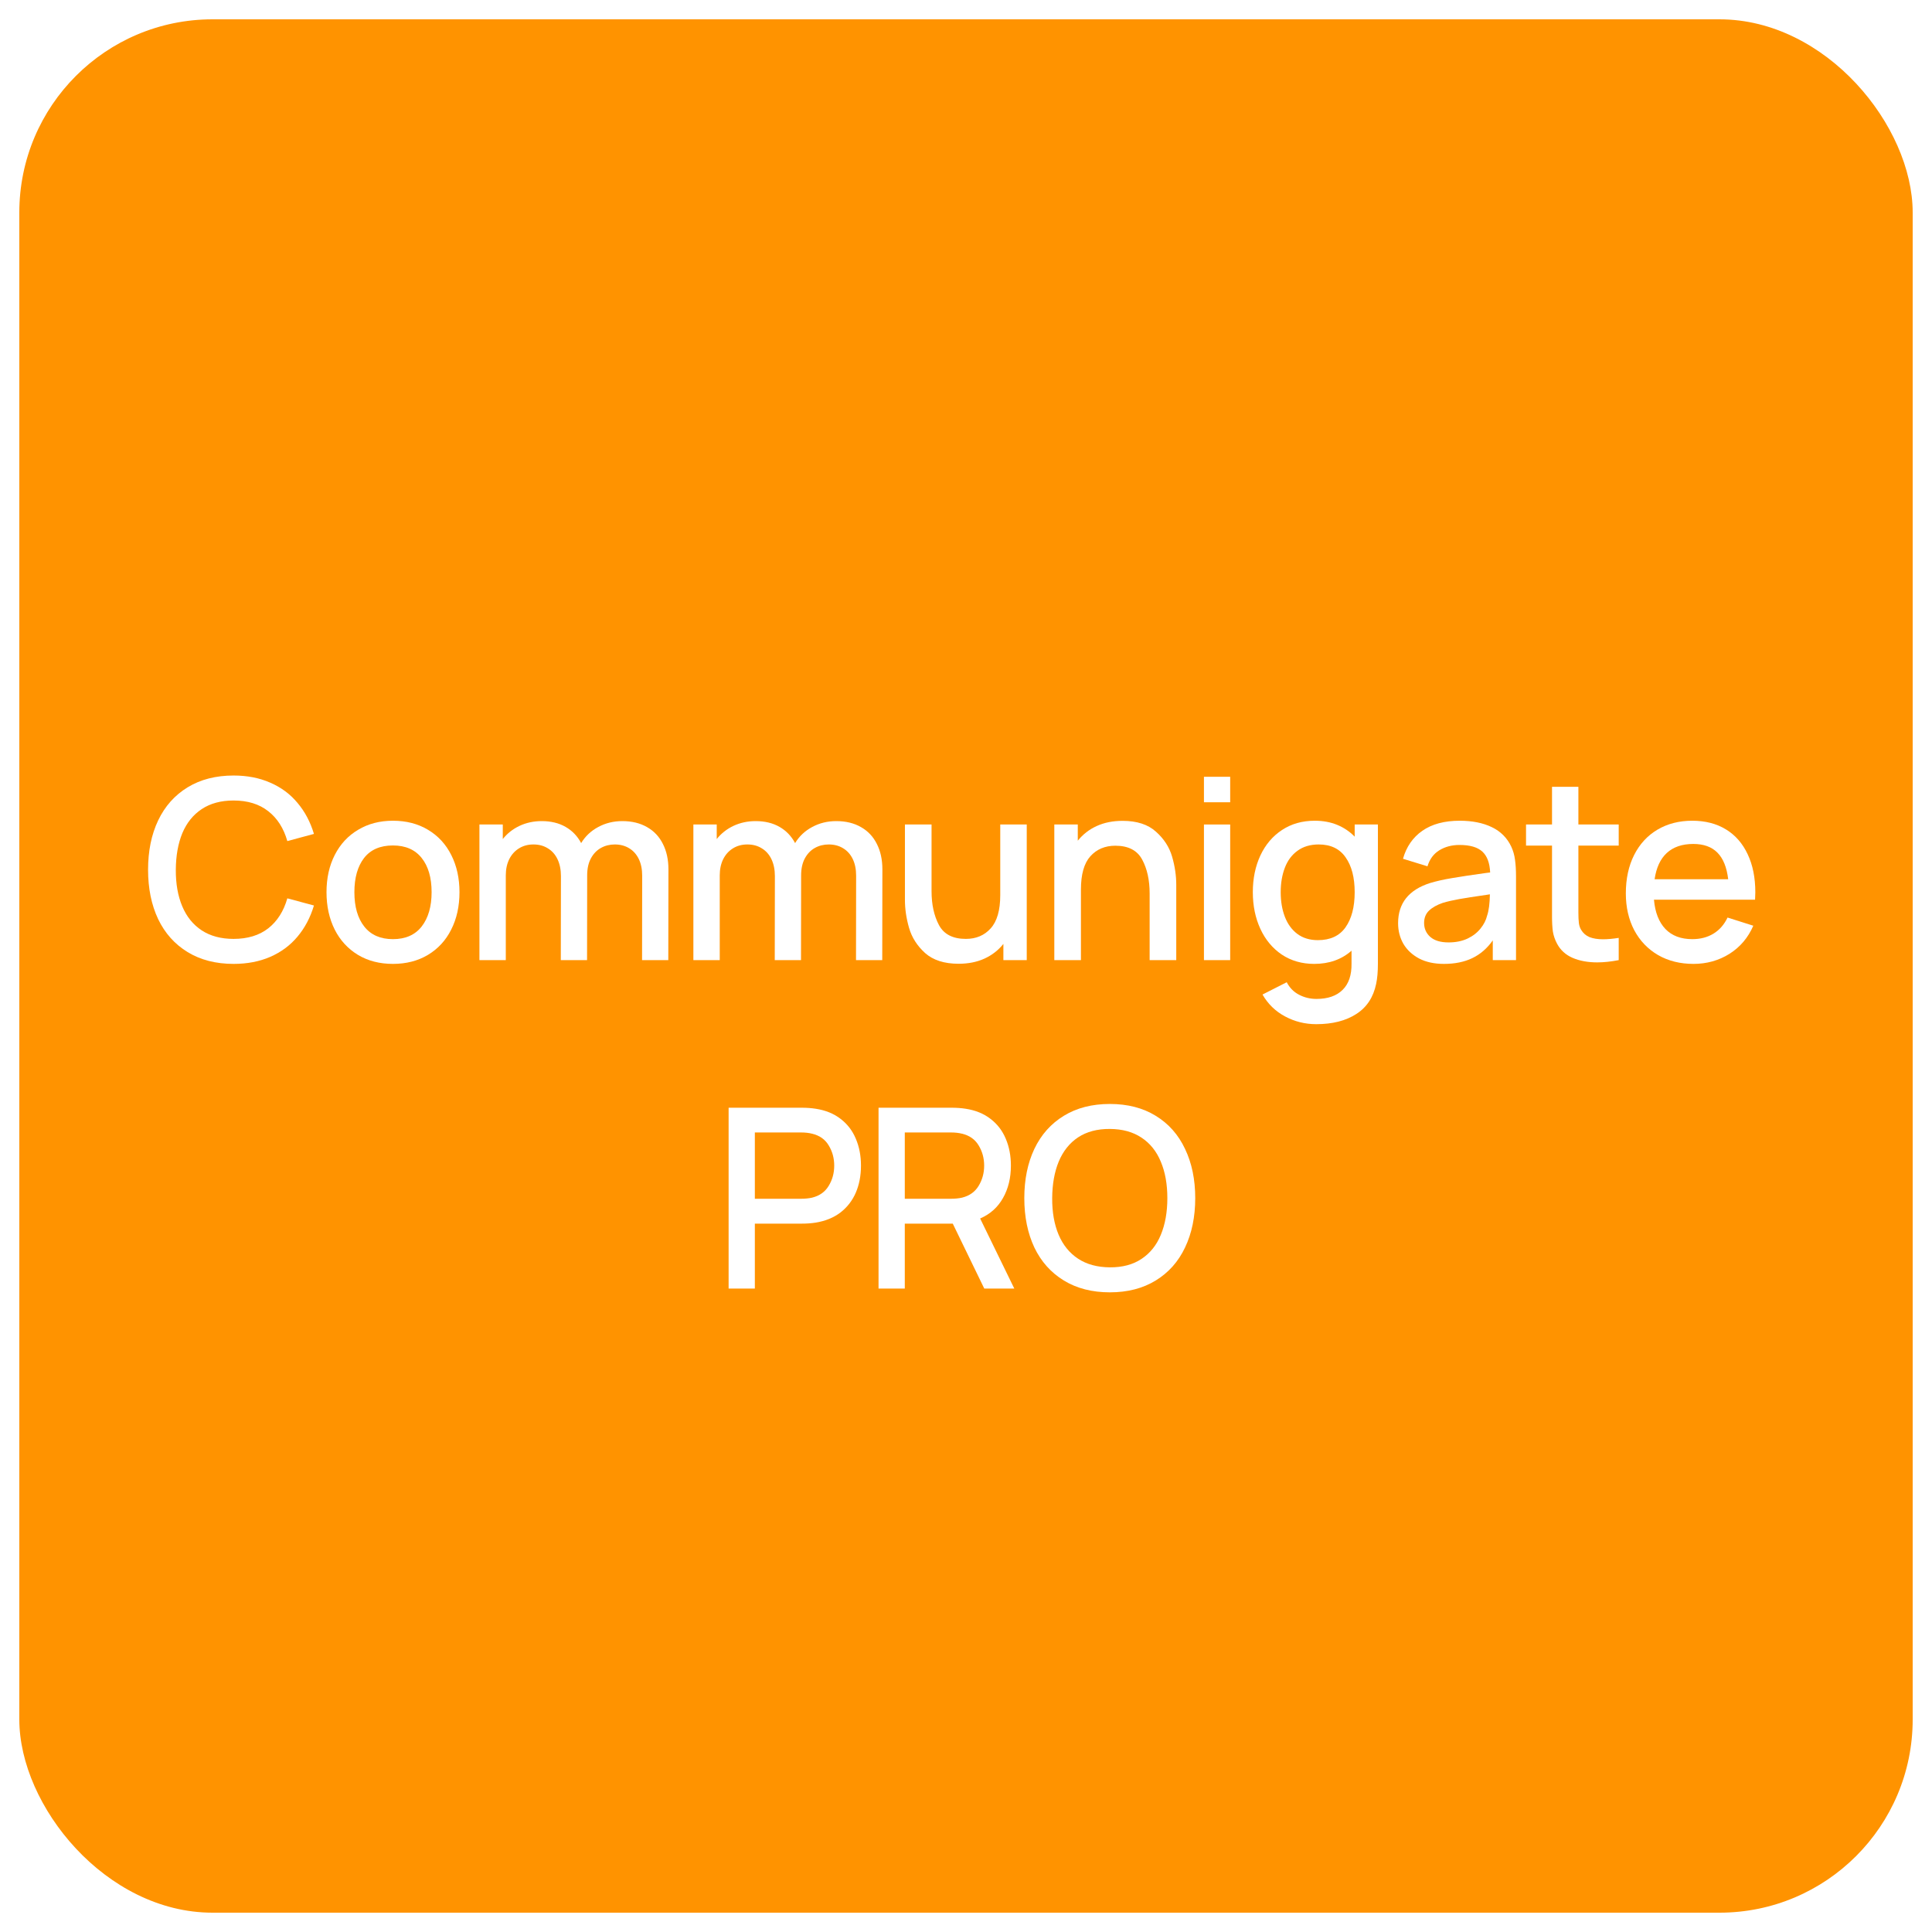 <svg width="100" height="100" viewBox="0 0 100 100" fill="none" xmlns="http://www.w3.org/2000/svg">
<g filter="url(#filter0_b_335_8428)">
<rect x="1" y="1" width="98" height="98" rx="10" fill="#FF9300"/>
</g>
<path d="M12.09 49.891C11.172 49.891 10.379 49.687 9.711 49.28C9.044 48.872 8.535 48.303 8.184 47.57C7.837 46.834 7.664 45.982 7.664 45.016C7.664 44.049 7.837 43.2 8.184 42.468C8.535 41.731 9.044 41.159 9.711 40.752C10.379 40.344 11.172 40.141 12.09 40.141C12.797 40.141 13.429 40.264 13.988 40.511C14.552 40.754 15.022 41.103 15.399 41.558C15.78 42.008 16.064 42.544 16.25 43.163L14.872 43.534C14.682 42.866 14.352 42.351 13.884 41.987C13.416 41.618 12.818 41.434 12.09 41.434C11.44 41.434 10.892 41.581 10.446 41.876C9.999 42.171 9.664 42.587 9.438 43.124C9.217 43.661 9.105 44.292 9.1 45.016C9.096 45.739 9.206 46.37 9.432 46.907C9.657 47.444 9.993 47.861 10.439 48.155C10.89 48.45 11.44 48.597 12.09 48.597C12.818 48.597 13.416 48.415 13.884 48.051C14.352 47.683 14.682 47.165 14.872 46.498L16.25 46.868C16.064 47.488 15.78 48.025 15.399 48.48C15.022 48.931 14.552 49.28 13.988 49.527C13.429 49.769 12.797 49.891 12.09 49.891Z" fill="white"/>
<path d="M20.338 49.891C19.649 49.891 19.045 49.735 18.525 49.423C18.005 49.106 17.604 48.669 17.322 48.11C17.041 47.546 16.9 46.903 16.9 46.179C16.9 45.451 17.043 44.808 17.329 44.249C17.615 43.69 18.018 43.256 18.538 42.949C19.058 42.637 19.658 42.481 20.338 42.481C21.027 42.481 21.632 42.637 22.152 42.949C22.676 43.261 23.079 43.698 23.361 44.262C23.642 44.821 23.783 45.46 23.783 46.179C23.783 46.907 23.64 47.553 23.354 48.116C23.073 48.675 22.672 49.111 22.152 49.423C21.632 49.735 21.027 49.891 20.338 49.891ZM20.338 48.61C20.988 48.61 21.485 48.391 21.827 47.954C22.169 47.512 22.34 46.92 22.34 46.179C22.34 45.429 22.169 44.84 21.827 44.411C21.485 43.978 20.988 43.761 20.338 43.761C19.68 43.761 19.181 43.978 18.843 44.411C18.51 44.844 18.343 45.434 18.343 46.179C18.343 46.933 18.514 47.527 18.856 47.96C19.199 48.394 19.693 48.61 20.338 48.61Z" fill="white"/>
<path d="M32.212 42.5C32.706 42.5 33.133 42.604 33.493 42.812C33.852 43.016 34.125 43.306 34.312 43.683C34.502 44.056 34.598 44.493 34.598 44.996L34.591 49.696H33.233L33.239 45.321C33.239 44.992 33.181 44.706 33.064 44.463C32.947 44.221 32.78 44.034 32.563 43.904C32.351 43.774 32.104 43.709 31.822 43.709C31.558 43.709 31.317 43.77 31.101 43.891C30.884 44.013 30.711 44.194 30.581 44.437C30.455 44.675 30.392 44.966 30.392 45.308L30.386 49.696H29.027L29.034 45.347C29.034 45.014 28.975 44.723 28.858 44.476C28.741 44.229 28.574 44.041 28.358 43.911C28.145 43.776 27.896 43.709 27.61 43.709C27.328 43.709 27.079 43.776 26.863 43.911C26.646 44.045 26.477 44.233 26.356 44.476C26.239 44.715 26.18 44.992 26.18 45.308V49.696H24.815V42.676H26.024V43.43C26.254 43.139 26.542 42.912 26.889 42.747C27.24 42.583 27.623 42.5 28.039 42.5C28.516 42.5 28.927 42.6 29.274 42.799C29.621 42.998 29.89 43.278 30.08 43.638C30.297 43.282 30.591 43.005 30.964 42.806C31.341 42.602 31.757 42.5 32.212 42.5Z" fill="white"/>
<path d="M43.286 42.5C43.78 42.5 44.207 42.604 44.567 42.812C44.926 43.016 45.199 43.306 45.386 43.683C45.576 44.056 45.672 44.493 45.672 44.996L45.665 49.696H44.307L44.313 45.321C44.313 44.992 44.255 44.706 44.138 44.463C44.021 44.221 43.854 44.034 43.637 43.904C43.425 43.774 43.178 43.709 42.896 43.709C42.632 43.709 42.391 43.77 42.175 43.891C41.958 44.013 41.785 44.194 41.655 44.437C41.529 44.675 41.466 44.966 41.466 45.308L41.46 49.696H40.101L40.108 45.347C40.108 45.014 40.049 44.723 39.932 44.476C39.815 44.229 39.648 44.041 39.432 43.911C39.219 43.776 38.97 43.709 38.684 43.709C38.402 43.709 38.153 43.776 37.937 43.911C37.72 44.045 37.551 44.233 37.43 44.476C37.313 44.715 37.254 44.992 37.254 45.308V49.696H35.889V42.676H37.098V43.43C37.328 43.139 37.616 42.912 37.963 42.747C38.314 42.583 38.697 42.5 39.113 42.5C39.59 42.5 40.001 42.6 40.348 42.799C40.695 42.998 40.963 43.278 41.154 43.638C41.371 43.282 41.665 43.005 42.038 42.806C42.415 42.602 42.831 42.5 43.286 42.5Z" fill="white"/>
<path d="M53.144 42.676V49.696H51.935V48.857C51.671 49.187 51.344 49.44 50.954 49.618C50.564 49.795 50.118 49.884 49.615 49.884C48.878 49.884 48.302 49.7 47.886 49.332C47.474 48.959 47.197 48.526 47.054 48.032C46.911 47.538 46.839 47.052 46.839 46.576V42.676H48.217V46.127C48.217 46.816 48.345 47.401 48.601 47.882C48.857 48.359 49.32 48.597 49.992 48.597C50.525 48.597 50.954 48.415 51.279 48.051C51.608 47.687 51.773 47.113 51.773 46.329V42.676H53.144Z" fill="white"/>
<path d="M58.107 42.487C58.844 42.487 59.418 42.673 59.83 43.046C60.245 43.414 60.525 43.846 60.668 44.34C60.811 44.834 60.883 45.319 60.883 45.796V49.696H59.505V46.244C59.505 45.555 59.377 44.972 59.121 44.496C58.865 44.015 58.402 43.774 57.73 43.774C57.197 43.774 56.766 43.956 56.437 44.32C56.111 44.684 55.949 45.258 55.949 46.043V49.696H54.571V42.676H55.786V43.514C56.051 43.185 56.378 42.931 56.768 42.754C57.158 42.576 57.604 42.487 58.107 42.487Z" fill="white"/>
<path d="M62.316 40.206H63.674V41.525H62.316V40.206ZM62.316 42.676H63.674V49.696H62.316V42.676Z" fill="white"/>
<path d="M71.32 42.676V49.884C71.32 50.296 71.29 50.642 71.229 50.924C71.086 51.617 70.744 52.138 70.202 52.484C69.66 52.835 68.969 53.011 68.129 53.011C67.548 53.011 67.008 52.876 66.51 52.608C66.016 52.343 65.628 51.966 65.347 51.477L66.601 50.84C66.748 51.126 66.959 51.34 67.231 51.483C67.509 51.63 67.812 51.704 68.141 51.704C68.727 51.704 69.177 51.548 69.493 51.236C69.81 50.924 69.964 50.469 69.955 49.871V49.208C69.439 49.663 68.796 49.891 68.025 49.891C67.388 49.891 66.829 49.73 66.347 49.41C65.867 49.085 65.496 48.641 65.236 48.077C64.976 47.514 64.846 46.881 64.846 46.179C64.846 45.473 64.976 44.84 65.236 44.281C65.5 43.718 65.873 43.278 66.354 42.962C66.839 42.641 67.405 42.481 68.05 42.481C68.48 42.481 68.867 42.552 69.214 42.695C69.561 42.838 69.862 43.042 70.118 43.306V42.676H71.32ZM68.213 48.662C68.854 48.662 69.331 48.441 69.643 47.999C69.959 47.553 70.118 46.946 70.118 46.179C70.118 45.421 69.962 44.821 69.65 44.379C69.342 43.932 68.878 43.709 68.258 43.709C67.821 43.709 67.455 43.818 67.16 44.034C66.865 44.246 66.647 44.539 66.504 44.912C66.361 45.284 66.289 45.707 66.289 46.179C66.289 46.656 66.361 47.081 66.504 47.453C66.647 47.826 66.861 48.12 67.147 48.337C67.437 48.554 67.793 48.662 68.213 48.662Z" fill="white"/>
<path d="M78.222 43.82C78.321 44.032 78.386 44.26 78.417 44.502C78.451 44.74 78.469 45.031 78.469 45.373V49.696H77.266V48.675C76.976 49.087 76.623 49.392 76.207 49.592C75.795 49.791 75.305 49.891 74.738 49.891C74.235 49.891 73.806 49.797 73.451 49.611C73.095 49.42 72.825 49.167 72.638 48.851C72.456 48.53 72.365 48.175 72.365 47.785C72.365 46.749 72.918 46.056 74.023 45.705C74.356 45.605 74.733 45.52 75.154 45.451C75.578 45.377 76.165 45.289 76.915 45.185L77.13 45.159C77.108 44.665 76.974 44.305 76.727 44.08C76.48 43.85 76.085 43.735 75.544 43.735C75.149 43.735 74.803 43.826 74.504 44.008C74.205 44.19 73.999 44.468 73.886 44.84L72.619 44.45C72.792 43.831 73.126 43.347 73.62 43.001C74.118 42.654 74.764 42.481 75.557 42.481C76.202 42.481 76.755 42.591 77.214 42.812C77.674 43.033 78.009 43.369 78.222 43.82ZM74.978 48.779C75.347 48.779 75.671 48.714 75.953 48.584C76.235 48.45 76.46 48.276 76.629 48.064C76.802 47.852 76.917 47.627 76.974 47.388C77.06 47.137 77.108 46.771 77.117 46.29L76.948 46.316C76.315 46.407 75.841 46.48 75.524 46.537C75.212 46.593 74.93 46.658 74.679 46.732C74.376 46.836 74.138 46.97 73.964 47.135C73.795 47.299 73.711 47.512 73.711 47.772C73.711 48.062 73.817 48.303 74.029 48.493C74.246 48.684 74.562 48.779 74.978 48.779Z" fill="white"/>
<path d="M81.697 46.868V47.239C81.697 47.46 81.706 47.639 81.723 47.778C81.74 47.913 81.779 48.029 81.84 48.129C81.944 48.303 82.089 48.428 82.275 48.506C82.466 48.58 82.698 48.617 82.971 48.617C83.205 48.617 83.476 48.593 83.784 48.545V49.696C83.38 49.774 83.01 49.813 82.672 49.813C82.187 49.813 81.762 49.735 81.398 49.579C81.038 49.423 80.77 49.178 80.592 48.844C80.484 48.641 80.412 48.432 80.377 48.22C80.347 48.004 80.332 47.741 80.332 47.434V46.933V43.768H78.987V42.676H80.332V40.726H81.697V42.676H83.784V43.768H81.697V46.868Z" fill="white"/>
<path d="M85.609 46.569C85.666 47.224 85.863 47.728 86.201 48.084C86.539 48.435 87.003 48.61 87.592 48.61C88.012 48.61 88.379 48.515 88.691 48.324C89.002 48.133 89.245 47.856 89.418 47.492L90.751 47.915C90.482 48.534 90.071 49.02 89.516 49.371C88.961 49.717 88.342 49.891 87.657 49.891C86.964 49.891 86.353 49.739 85.824 49.436C85.295 49.128 84.884 48.699 84.589 48.149C84.299 47.594 84.153 46.959 84.153 46.244C84.153 45.486 84.296 44.823 84.582 44.255C84.868 43.688 85.272 43.25 85.791 42.942C86.311 42.635 86.912 42.481 87.592 42.481C88.264 42.481 88.844 42.63 89.334 42.929C89.824 43.228 90.198 43.657 90.459 44.216C90.723 44.771 90.855 45.427 90.855 46.186C90.855 46.268 90.851 46.396 90.842 46.569H85.609ZM87.644 43.683C87.068 43.683 86.611 43.839 86.272 44.151C85.939 44.459 85.729 44.912 85.642 45.51H89.451C89.377 44.89 89.191 44.431 88.892 44.132C88.597 43.833 88.181 43.683 87.644 43.683Z" fill="white"/>
<path d="M41.496 57.336C41.756 57.336 41.996 57.353 42.217 57.388C42.729 57.466 43.16 57.641 43.511 57.914C43.862 58.183 44.124 58.525 44.297 58.941C44.475 59.357 44.564 59.821 44.564 60.332C44.564 60.848 44.475 61.314 44.297 61.73C44.12 62.141 43.855 62.484 43.504 62.757C43.153 63.025 42.724 63.201 42.217 63.283C41.996 63.318 41.756 63.335 41.496 63.335H39.071V66.696H37.713V57.336H41.496ZM41.444 62.048C41.669 62.048 41.866 62.029 42.035 61.99C42.421 61.894 42.707 61.691 42.893 61.379C43.084 61.067 43.179 60.718 43.179 60.332C43.179 59.947 43.084 59.598 42.893 59.286C42.707 58.974 42.421 58.772 42.035 58.681C41.875 58.638 41.678 58.616 41.444 58.616H39.071V62.048H41.444Z" fill="white"/>
<path d="M50.946 66.696L49.315 63.335H46.832V66.696H45.473V57.336H49.256C49.516 57.336 49.757 57.353 49.978 57.388C50.489 57.466 50.92 57.641 51.271 57.914C51.622 58.183 51.884 58.525 52.058 58.941C52.235 59.357 52.324 59.821 52.324 60.332C52.324 60.969 52.188 61.528 51.915 62.009C51.646 62.49 51.252 62.843 50.732 63.069L52.5 66.696H50.946ZM46.832 62.048H49.204C49.429 62.048 49.627 62.029 49.796 61.99C50.181 61.894 50.467 61.691 50.654 61.379C50.844 61.067 50.94 60.718 50.94 60.332C50.94 59.947 50.844 59.598 50.654 59.286C50.467 58.974 50.181 58.772 49.796 58.681C49.635 58.638 49.438 58.616 49.204 58.616H46.832V62.048Z" fill="white"/>
<path d="M57.445 66.891C56.526 66.891 55.733 66.687 55.066 66.28C54.398 65.872 53.889 65.302 53.538 64.57C53.192 63.834 53.018 62.982 53.018 62.016C53.018 61.049 53.192 60.2 53.538 59.468C53.889 58.731 54.398 58.159 55.066 57.752C55.733 57.344 56.526 57.141 57.445 57.141C58.363 57.141 59.154 57.344 59.817 57.752C60.485 58.159 60.992 58.731 61.338 59.468C61.689 60.2 61.865 61.049 61.865 62.016C61.865 62.982 61.689 63.834 61.338 64.57C60.992 65.302 60.485 65.872 59.817 66.28C59.154 66.687 58.363 66.891 57.445 66.891ZM57.445 65.597C58.095 65.602 58.641 65.456 59.083 65.162C59.529 64.867 59.863 64.451 60.084 63.914C60.309 63.372 60.422 62.739 60.422 62.016C60.422 61.292 60.309 60.664 60.084 60.131C59.863 59.593 59.529 59.177 59.083 58.883C58.641 58.588 58.095 58.438 57.445 58.434C56.795 58.43 56.247 58.575 55.8 58.87C55.358 59.164 55.025 59.583 54.799 60.124C54.578 60.661 54.466 61.292 54.461 62.016C54.457 62.739 54.567 63.37 54.793 63.907C55.018 64.44 55.354 64.854 55.8 65.149C56.247 65.443 56.795 65.593 57.445 65.597Z" fill="white"/>
<defs>
<filter id="filter0_b_335_8428" x="-5.219" y="-5.219" width="110.439" height="110.439" filterUnits="userSpaceOnUse" color-interpolation-filters="sRGB">
<feFlood flood-opacity="0" result="BackgroundImageFix"/>
<feGaussianBlur in="BackgroundImageFix" stdDeviation="3.11"/>
<feComposite in2="SourceAlpha" operator="in" result="effect1_backgroundBlur_335_8428"/>
<feBlend mode="normal" in="SourceGraphic" in2="effect1_backgroundBlur_335_8428" result="shape"/>
</filter>
</defs>
</svg>
